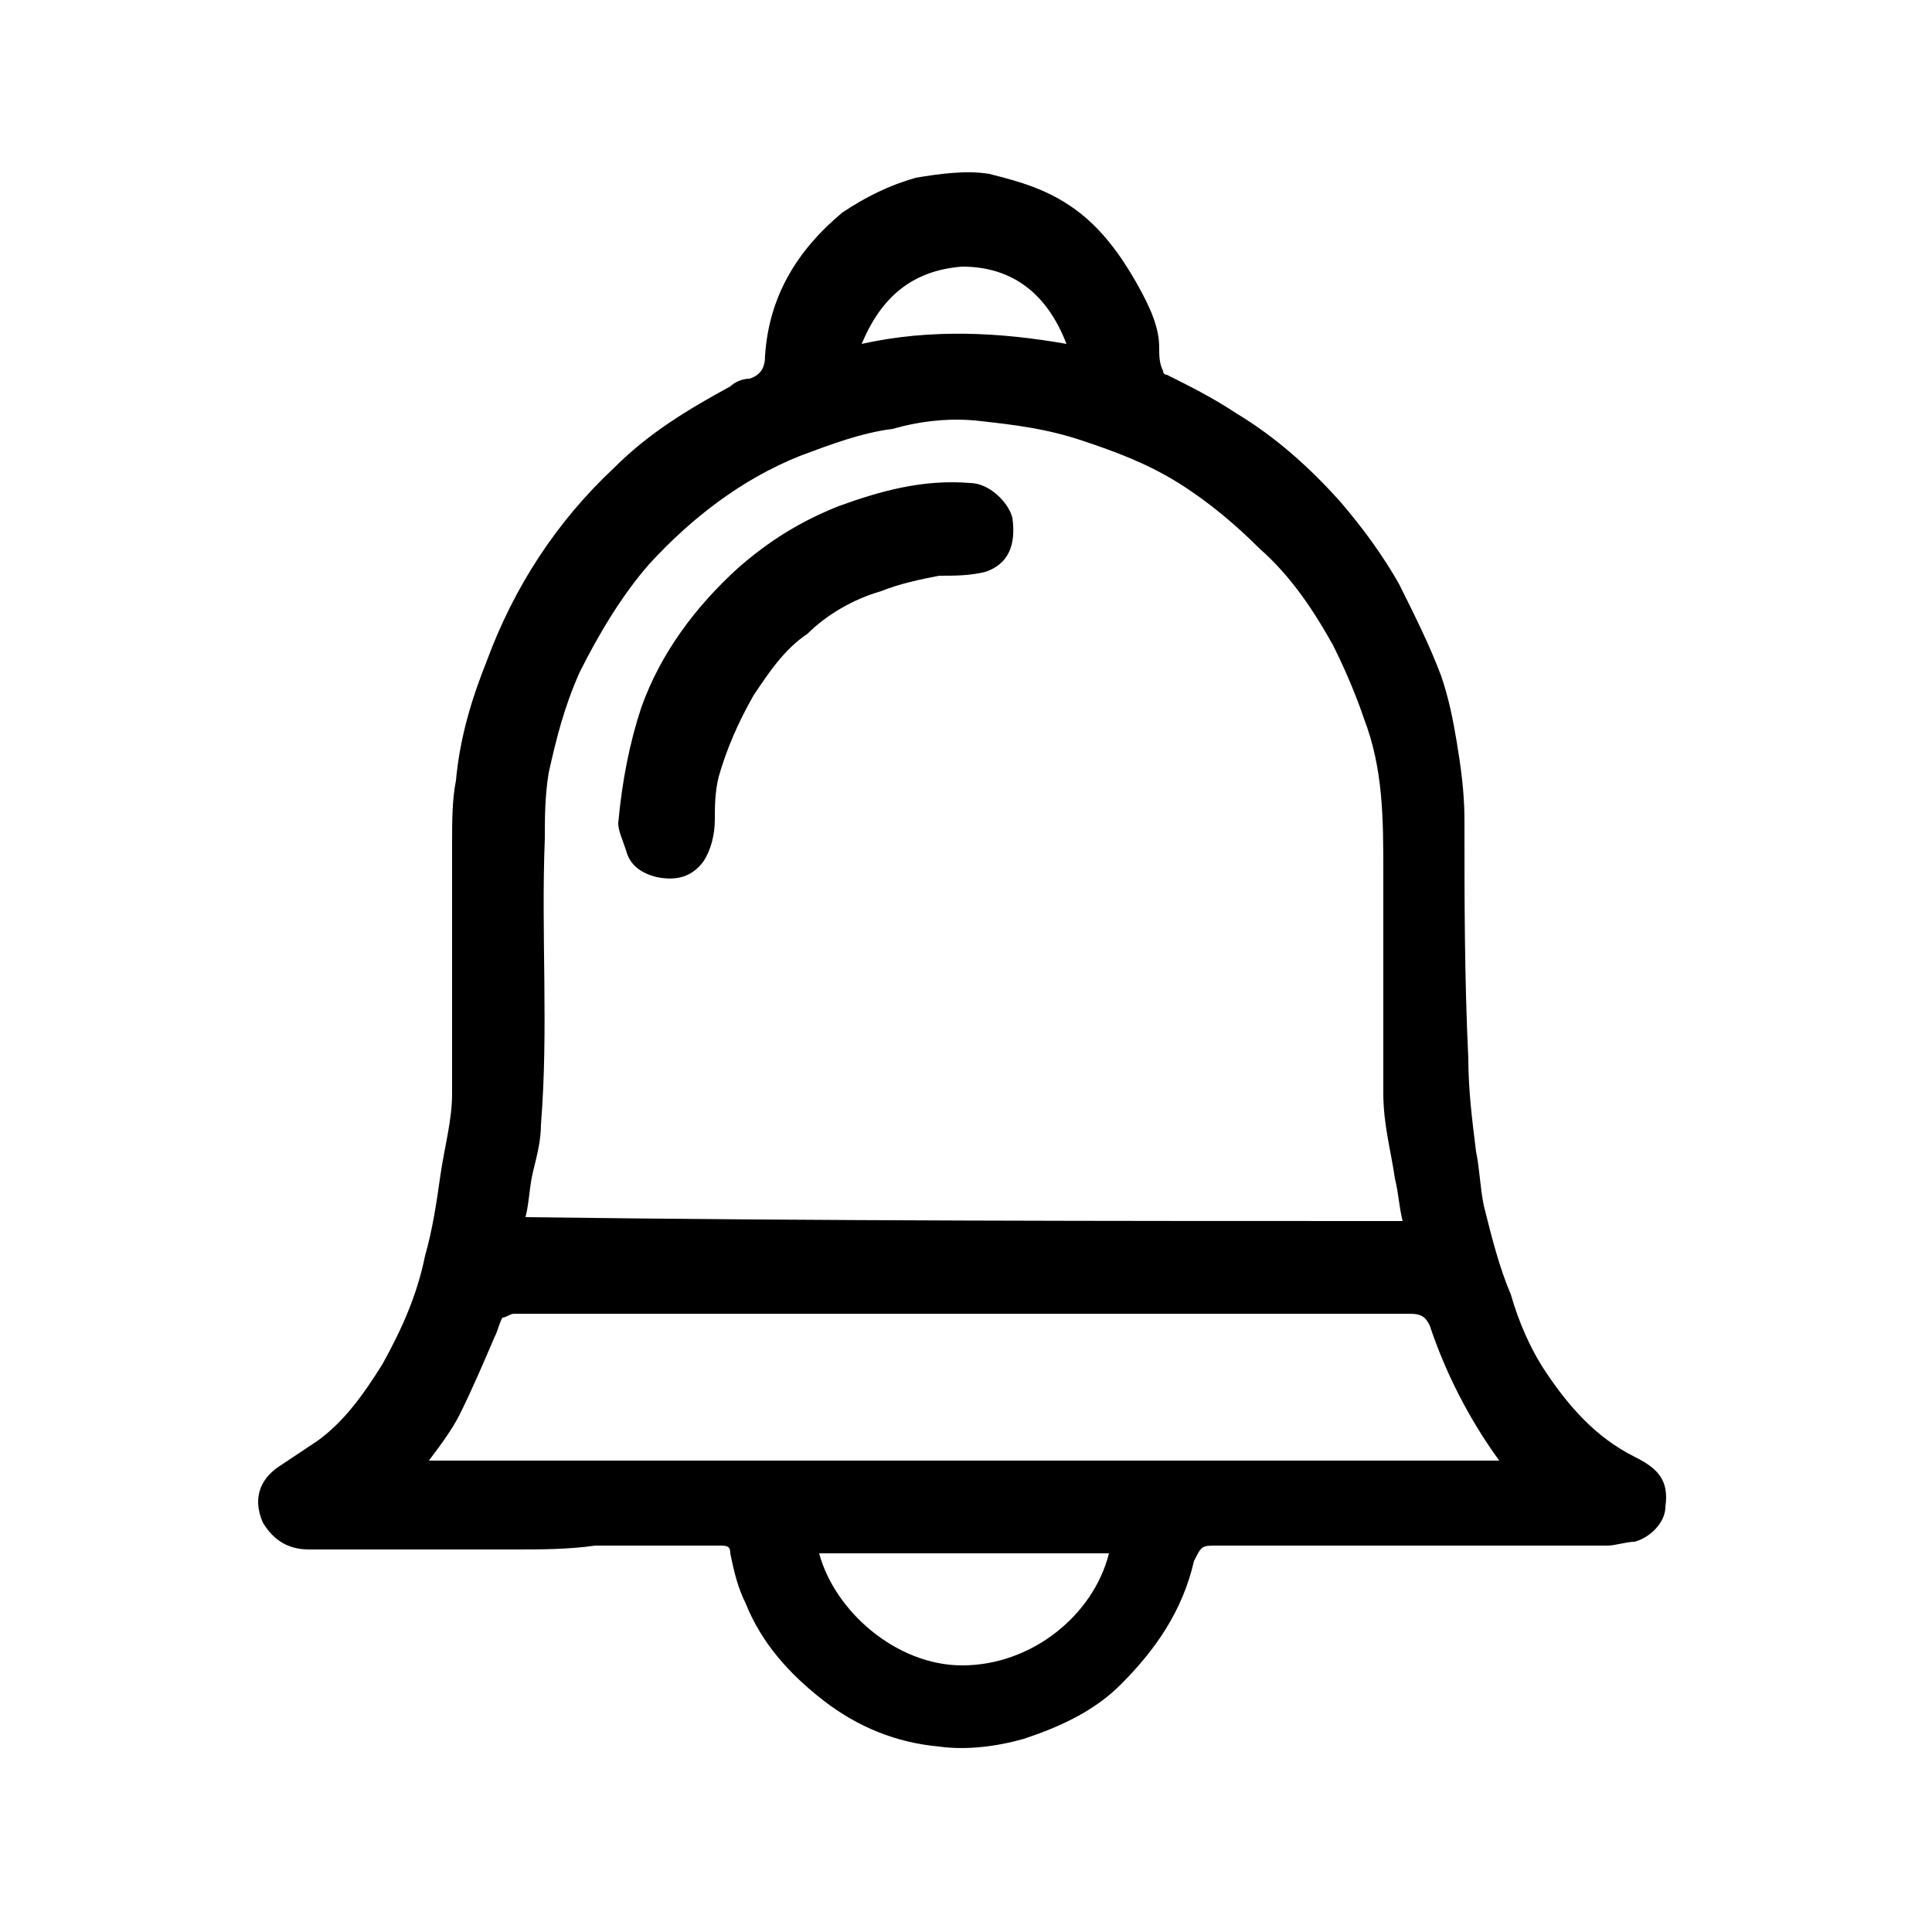 <?xml version="1.0" encoding="utf-8"?>
<!-- Generator: Adobe Illustrator 26.5.0, SVG Export Plug-In . SVG Version: 6.00 Build 0)  -->
<svg version="1.1" id="Layer_1" xmlns="http://www.w3.org/2000/svg" xmlns:xlink="http://www.w3.org/1999/xlink" x="0px" y="0px"
	 viewBox="0 0 50 50" style="enable-background:new 0 0 50 50;" xml:space="preserve">

<g>
	<g>
		<path class="st0" d="M13.3,40.1c-1.8,0-3.5,0-5.3,0c-0.5,0-0.9-0.2-1.2-0.7c-0.3-0.7,0-1.2,0.5-1.5c0.3-0.2,0.6-0.4,0.9-0.6
			c0.7-0.5,1.2-1.2,1.7-2c0.5-0.9,0.9-1.8,1.1-2.8c0.2-0.7,0.3-1.4,0.4-2.1c0.1-0.7,0.3-1.4,0.3-2.1c0-2.2,0-4.3,0-6.5
			c0-0.5,0-1.1,0.1-1.6c0.1-1.1,0.4-2.1,0.8-3.1c0.7-1.9,1.8-3.6,3.3-5c0.9-0.9,1.9-1.5,3-2.1c0.1-0.1,0.3-0.2,0.5-0.2
			c0.3-0.1,0.4-0.3,0.4-0.6c0.1-1.5,0.8-2.7,2-3.7c0.6-0.4,1.2-0.7,1.9-0.9c0.6-0.1,1.3-0.2,1.9-0.1c0.8,0.2,1.5,0.4,2.2,0.9
			c0.7,0.5,1.2,1.2,1.6,1.9C29.8,8,30,8.5,30,9c0,0.2,0,0.4,0.1,0.6c0,0.1,0.1,0.1,0.1,0.1c0.6,0.3,1.2,0.6,1.8,1
			c1,0.6,1.9,1.4,2.7,2.3c0.6,0.7,1.1,1.4,1.5,2.1c0.4,0.8,0.8,1.6,1.1,2.4c0.2,0.6,0.3,1.1,0.4,1.7c0.1,0.6,0.2,1.3,0.2,2
			c0,2.1,0,4.1,0.1,6.2c0,0.8,0.1,1.6,0.2,2.4c0.1,0.5,0.1,0.9,0.2,1.4c0.2,0.8,0.4,1.6,0.7,2.3c0.2,0.7,0.5,1.4,0.9,2
			c0.6,0.9,1.3,1.7,2.3,2.2c0.6,0.3,0.9,0.6,0.8,1.3c0,0.4-0.4,0.8-0.8,0.9c-0.2,0-0.5,0.1-0.7,0.1c-3.4,0-6.8,0-10.1,0
			c-0.4,0-0.4,0-0.6,0.4c-0.3,1.3-1,2.3-1.9,3.2c-0.7,0.7-1.6,1.1-2.5,1.4c-0.7,0.2-1.5,0.3-2.2,0.2c-1.1-0.1-2.1-0.5-3-1.2
			c-0.9-0.7-1.6-1.5-2-2.5c-0.2-0.4-0.3-0.8-0.4-1.3c0-0.2-0.1-0.2-0.3-0.2c-1.1,0-2.1,0-3.2,0C14.7,40.1,14,40.1,13.3,40.1
			C13.3,40.1,13.3,40.1,13.3,40.1z M36.3,31.6c-0.1-0.4-0.1-0.7-0.2-1.1c-0.1-0.7-0.3-1.4-0.3-2.2c0-1.9,0-3.8,0-5.7
			c0-1.4,0-2.7-0.5-4c-0.2-0.6-0.5-1.3-0.8-1.9c-0.5-0.9-1.1-1.8-1.9-2.5c-0.6-0.6-1.3-1.2-2.1-1.7c-0.8-0.5-1.6-0.8-2.5-1.1
			c-0.9-0.3-1.7-0.4-2.6-0.5c-0.8-0.1-1.6,0-2.3,0.2c-0.8,0.1-1.6,0.4-2.4,0.7c-1.5,0.6-2.8,1.6-3.9,2.8c-0.7,0.8-1.3,1.8-1.8,2.8
			c-0.4,0.9-0.6,1.7-0.8,2.6c-0.1,0.6-0.1,1.2-0.1,1.7c-0.1,2.5,0.1,4.9-0.1,7.4c0,0.4-0.1,0.8-0.2,1.2c-0.1,0.4-0.1,0.8-0.2,1.2
			C21.3,31.6,28.7,31.6,36.3,31.6z M11.1,37.8c9.2,0,18.5,0,27.7,0c0,0,0,0,0,0c-0.8-1.1-1.4-2.3-1.8-3.5c-0.1-0.2-0.2-0.3-0.5-0.3
			c-0.9,0-1.8,0-2.7,0c-2.9,0-5.7,0-8.6,0c-3.5,0-7,0-10.6,0c-0.4,0-0.9,0-1.3,0c-0.1,0-0.2,0.1-0.3,0.1c-0.1,0.2-0.1,0.3-0.2,0.5
			c-0.3,0.7-0.6,1.4-0.9,2C11.7,37,11.4,37.4,11.1,37.8z M28.7,40.2c-2.5,0-5,0-7.5,0c0.4,1.5,2,2.9,3.7,2.9
			C26.7,43.1,28.3,41.8,28.7,40.2z M22.3,8.9c1.8-0.4,3.6-0.3,5.3,0c-0.5-1.3-1.4-2-2.7-2C23.6,7,22.8,7.7,22.3,8.9z"/>
		<path class="st0" d="M16,21.3c0.1-1.1,0.3-2.1,0.6-3c0.5-1.4,1.4-2.6,2.5-3.6c0.8-0.7,1.6-1.2,2.6-1.6c1.1-0.4,2.2-0.7,3.4-0.6
			c0.5,0,1,0.5,1.1,0.9c0.1,0.7-0.1,1.2-0.7,1.4c-0.4,0.1-0.8,0.1-1.2,0.1c-0.5,0.1-1,0.2-1.5,0.4c-0.7,0.2-1.4,0.6-1.9,1.1
			c-0.6,0.4-1,1-1.4,1.6c-0.4,0.7-0.7,1.4-0.9,2.1c-0.1,0.4-0.1,0.8-0.1,1.1c0,0.4-0.1,0.8-0.3,1.1c-0.3,0.4-0.7,0.5-1.2,0.4
			c-0.4-0.1-0.7-0.3-0.8-0.7C16.1,21.7,16,21.5,16,21.3z"/>
	</g>
</g>
</svg>
